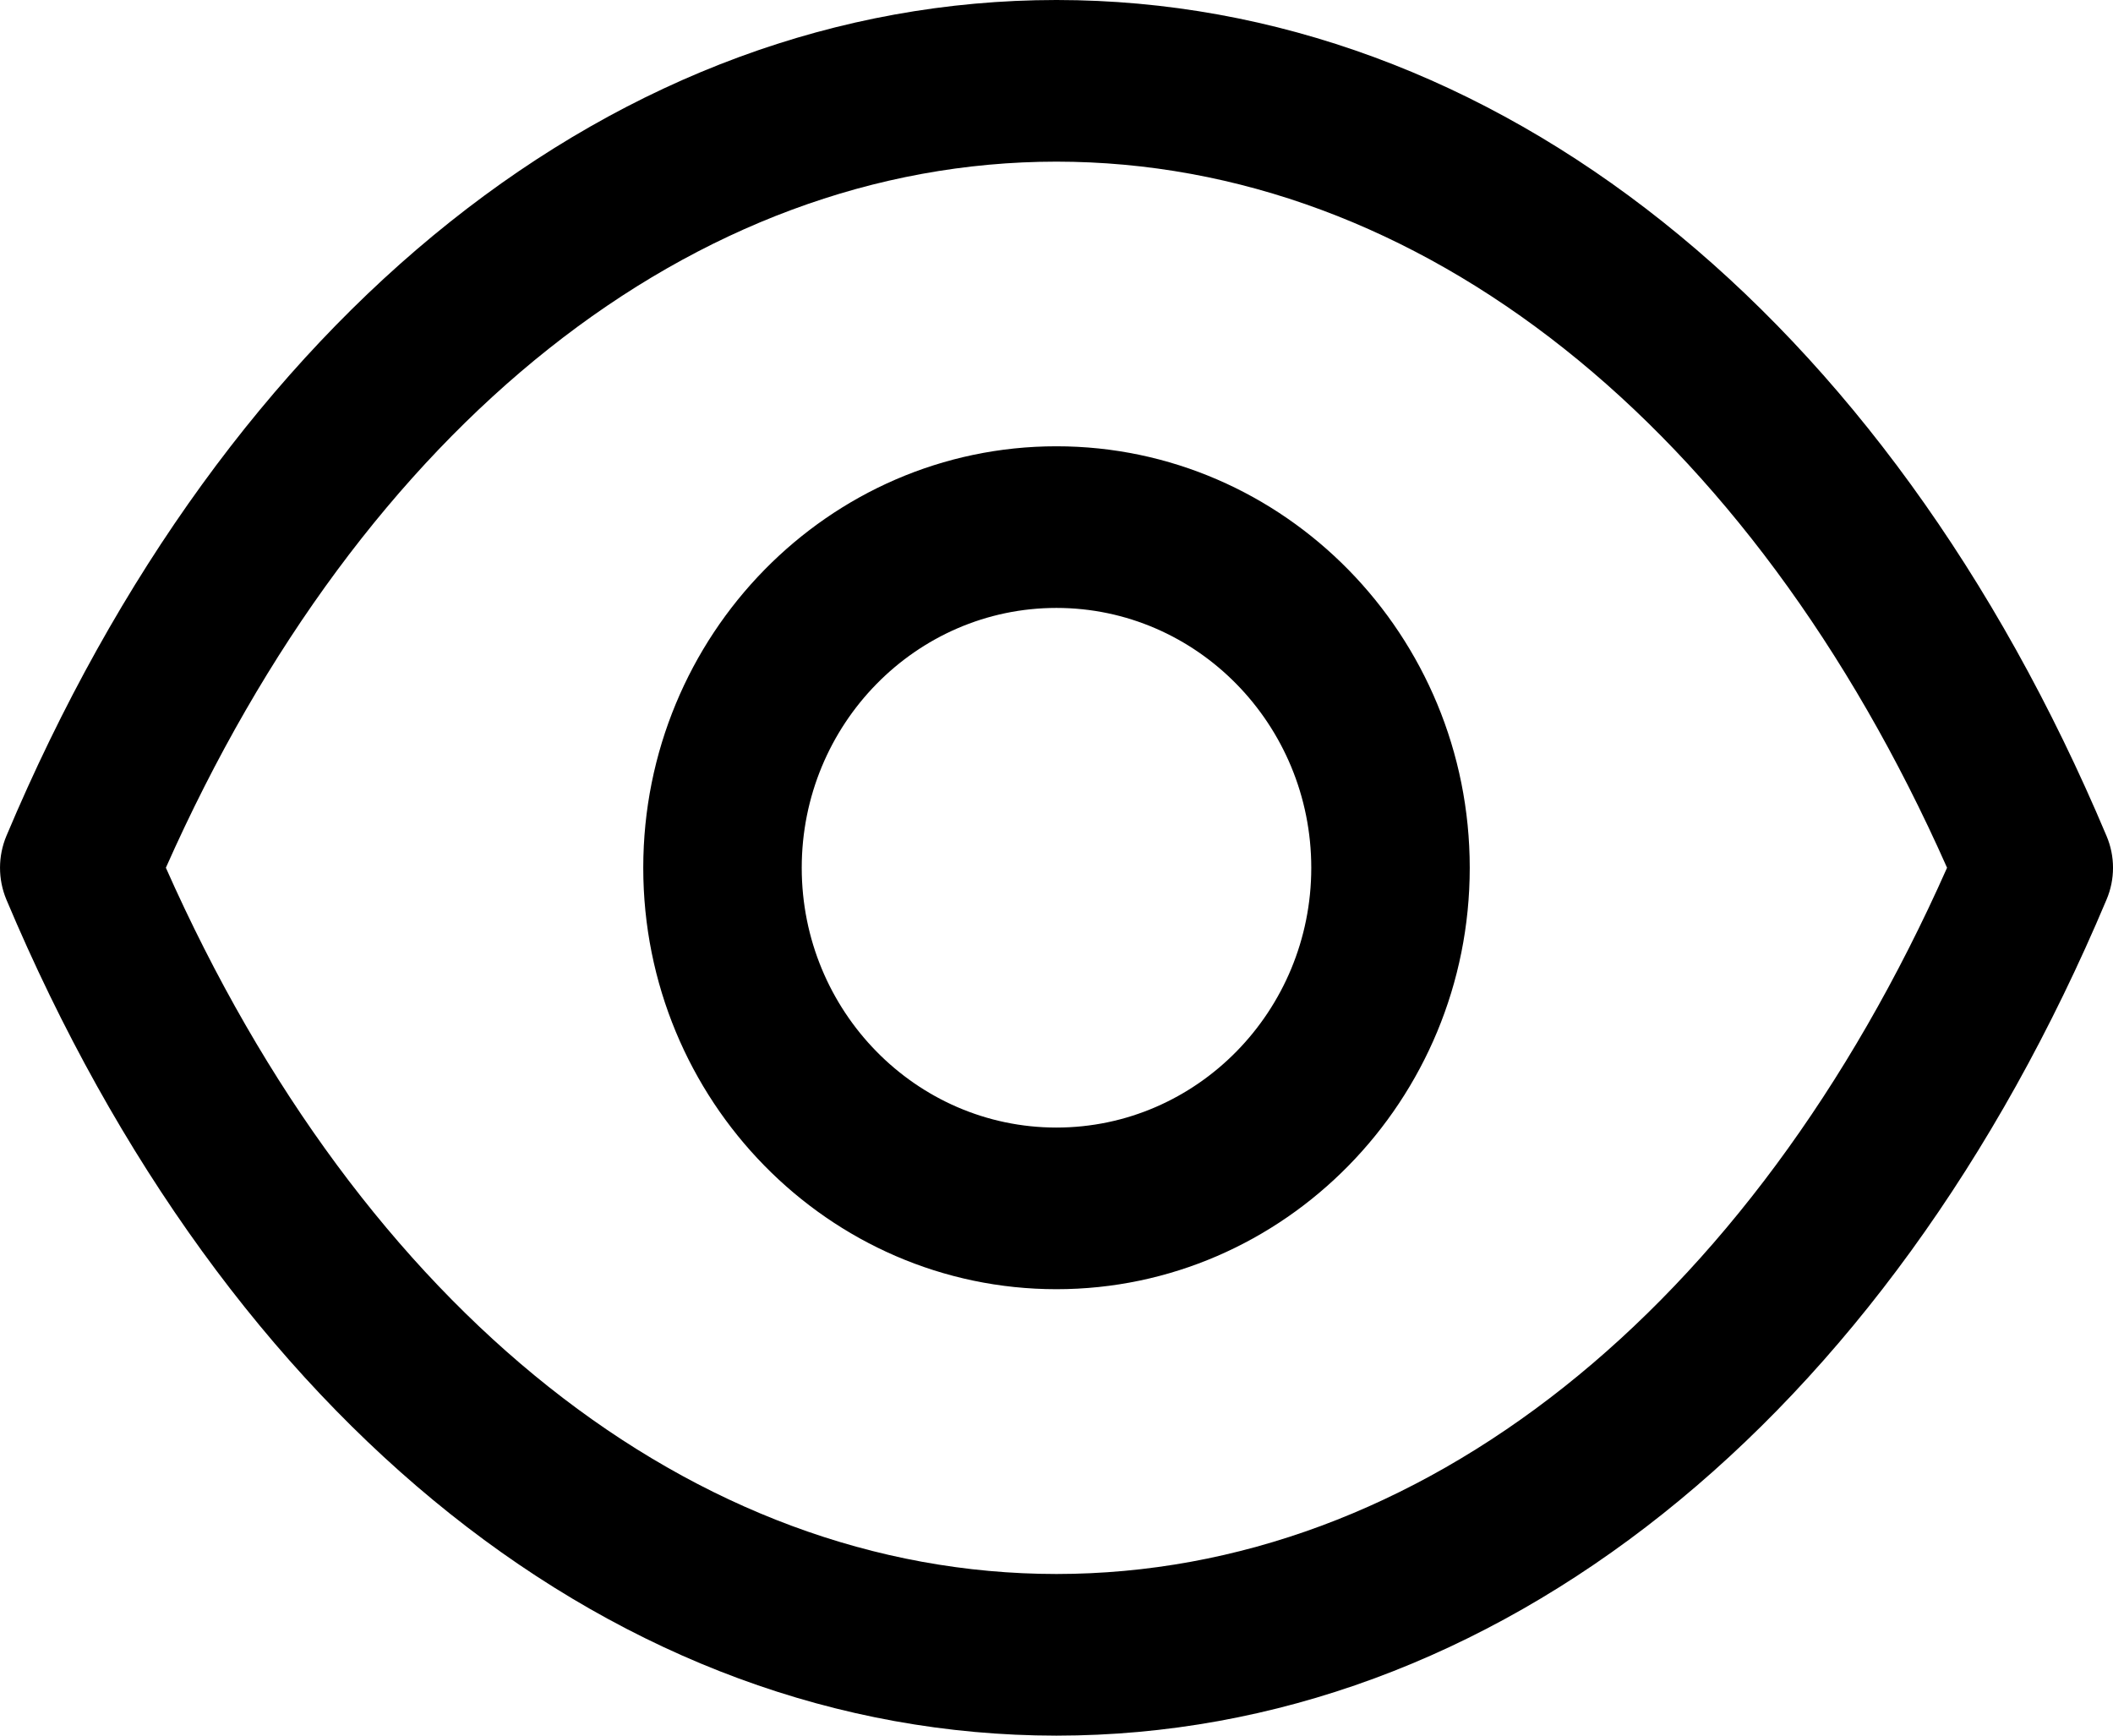 <svg width="28" height="23" viewBox="0 0 28 23" fill="none" xmlns="http://www.w3.org/2000/svg">
<path fill-rule="evenodd" clip-rule="evenodd" d="M14.004 0C19.794 0.004 24.994 4.144 27.914 11.077C28.029 11.347 28.029 11.652 27.914 11.922C24.995 18.856 19.794 22.996 14.004 23H13.995C8.205 22.996 3.005 18.856 0.085 11.922C-0.028 11.652 -0.028 11.347 0.085 11.077C3.005 4.144 8.206 0.004 13.995 0H14.004ZM13.999 2.142C9.189 2.144 4.802 5.633 2.198 11.499C4.802 17.367 9.188 20.856 13.999 20.858C18.811 20.856 23.197 17.367 25.801 11.499C23.197 5.633 18.811 2.144 13.999 2.142ZM13.999 5.914C17.019 5.914 19.476 8.42 19.476 11.5C19.476 14.579 17.019 17.084 13.999 17.084C10.979 17.084 8.524 14.579 8.524 11.5C8.524 8.42 10.979 5.914 13.999 5.914ZM13.999 8.056C12.137 8.056 10.624 9.601 10.624 11.5C10.624 13.398 12.137 14.942 13.999 14.942C15.861 14.942 17.376 13.398 17.376 11.5C17.376 9.601 15.861 8.056 13.999 8.056Z" fill="black"/>
</svg>
